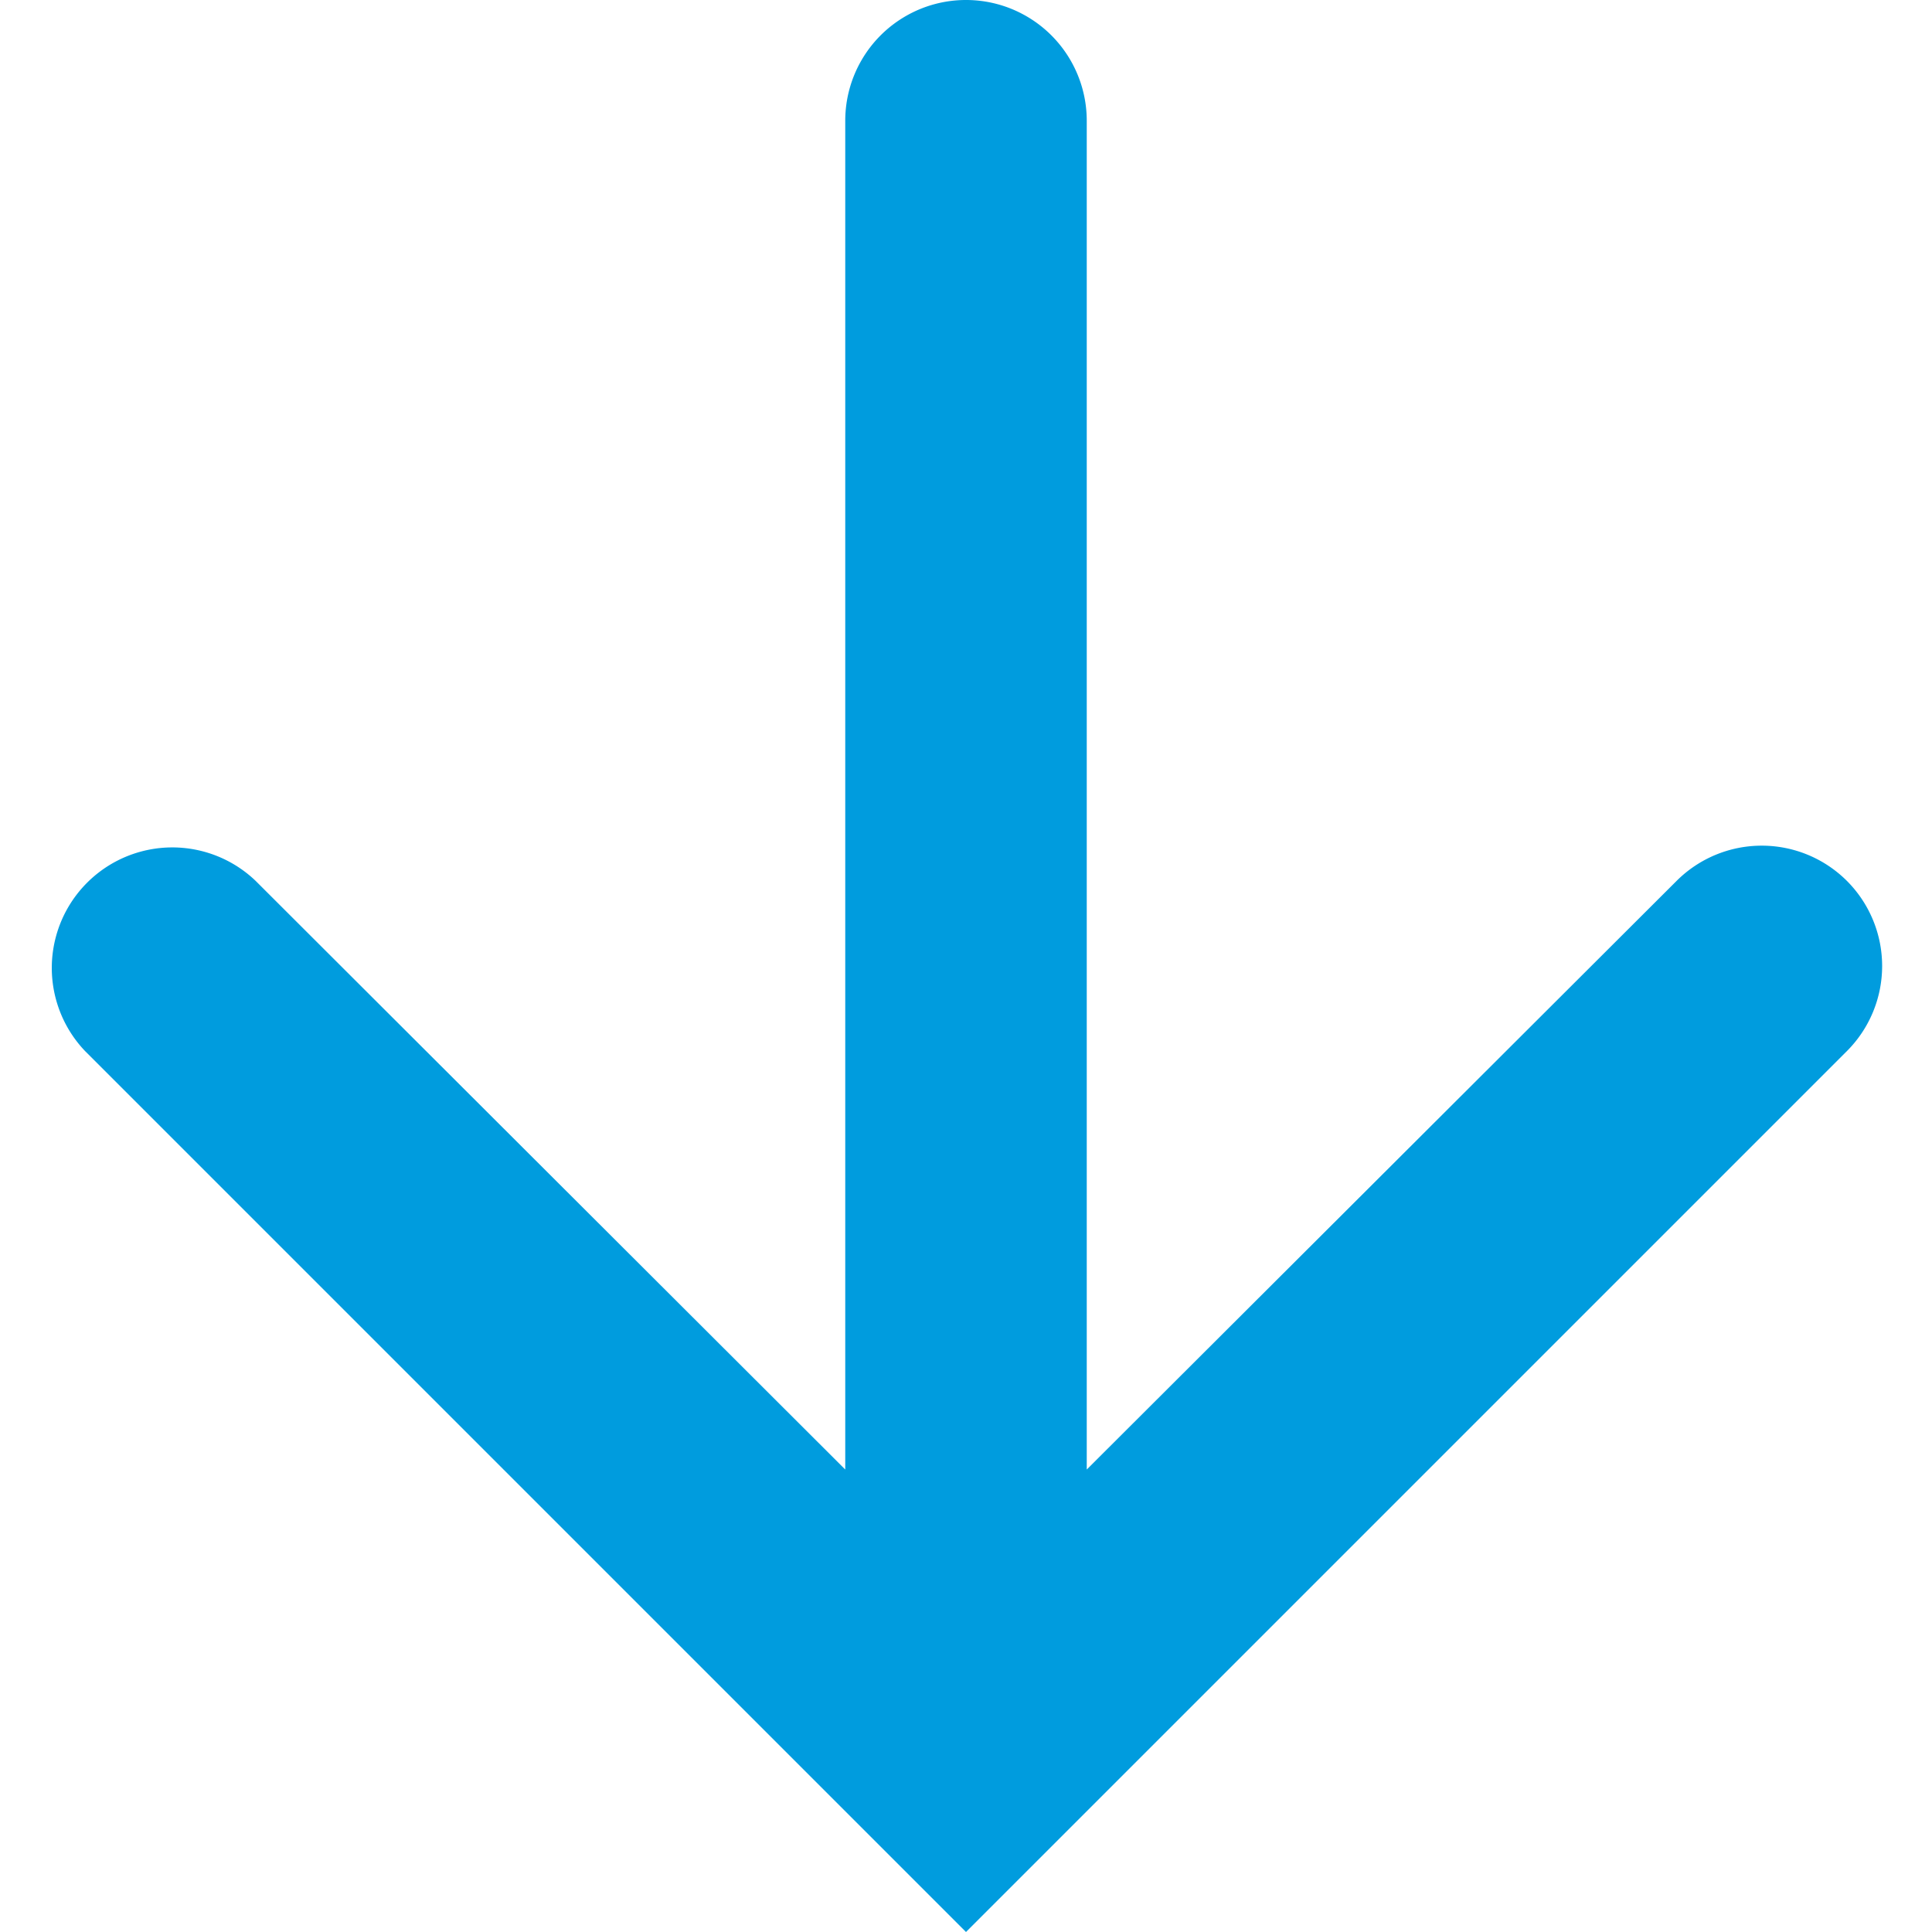 <svg width="16" height="16" xmlns="http://www.w3.org/2000/svg"><path d="M15.295 7.295a.998.998 0 0 0-1.41 0L9 12.17V1a1 1 0 1 0-2 0v11.17L2.116 7.294A.998.998 0 0 0 .705 8.705L8 16l7.295-7.295a.997.997 0 0 0 0-1.41z" fill="#009CDE" fill-rule="evenodd"/></svg>